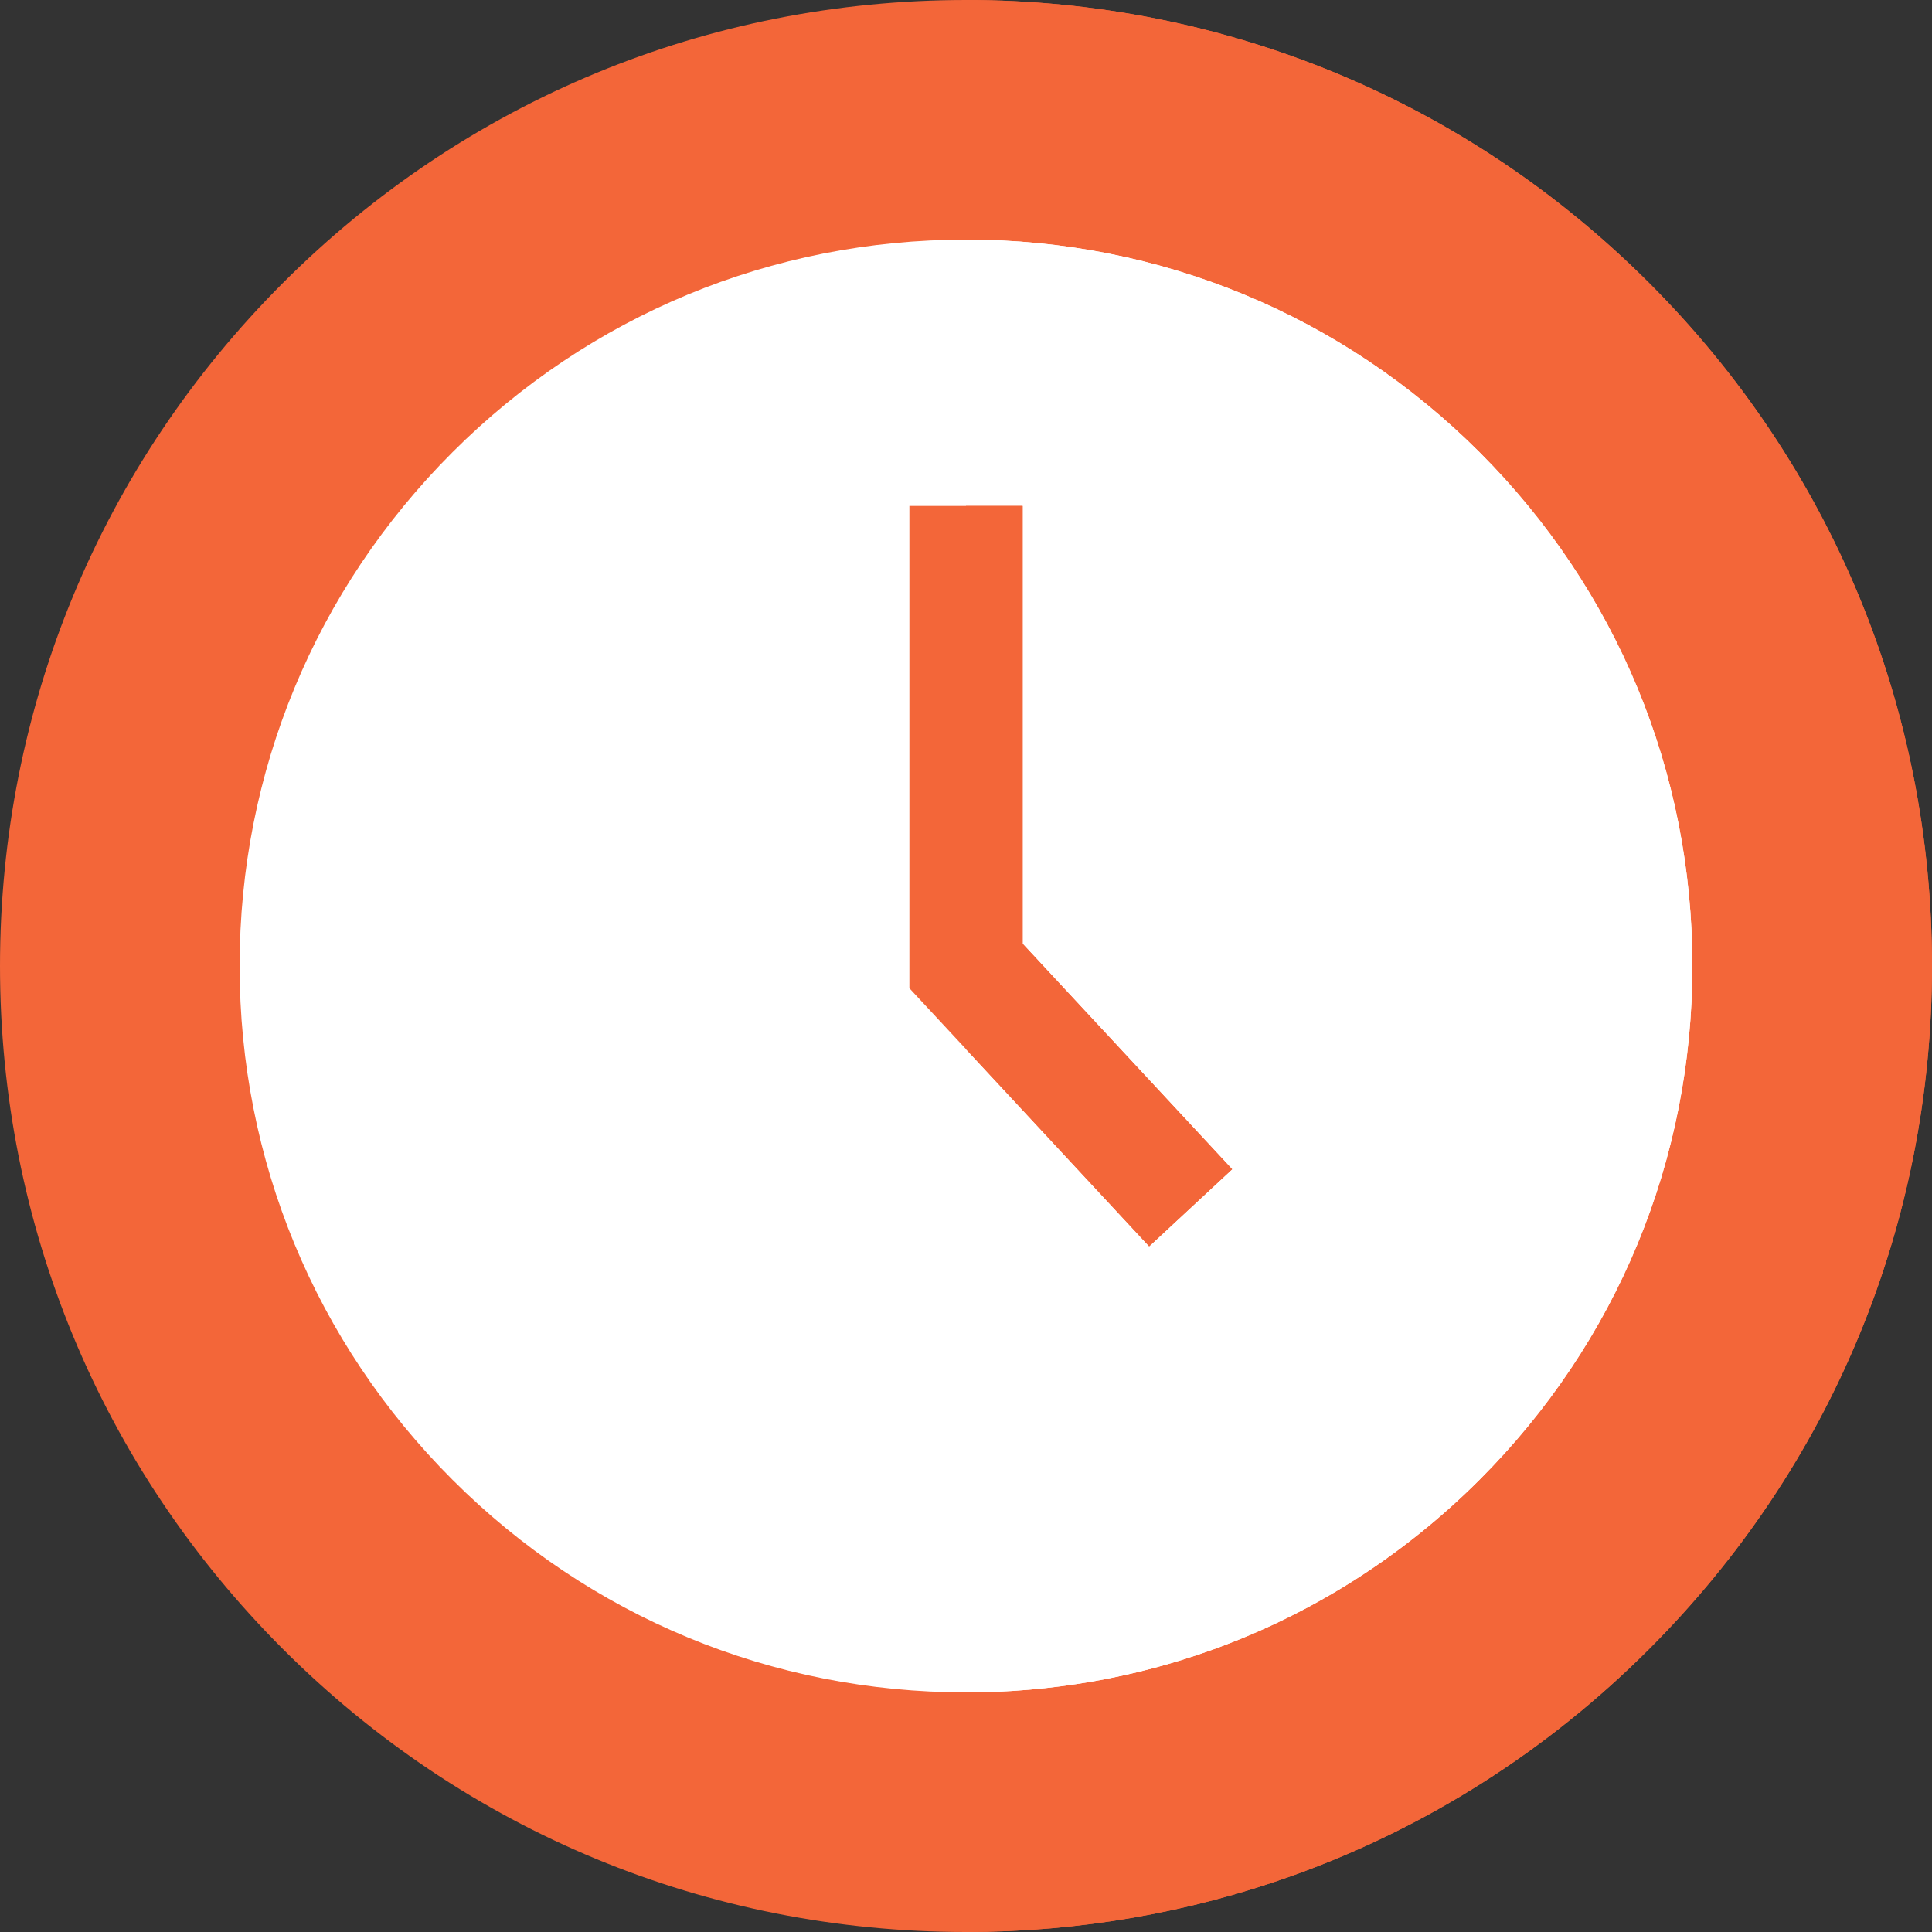 <?xml version="1.0"?>
<svg xmlns="http://www.w3.org/2000/svg" xmlns:xlink="http://www.w3.org/1999/xlink" version="1.1" id="Capa_1" x="0px" y="0px" viewBox="0 0 512 512" style="enable-background:new 0 0 512 512;" xml:space="preserve" width="512px" height="512px" class=""><rect x="0" y="0" width="512" height="512" fill="#333333" stroke="none"/><g><g>
	<path style="fill:#F36639" d="M512,256c0,68.38-26.63,132.67-74.98,181.02c-27.11,27.11-59.23,47.39-94.28,59.98   c-27.45,9.86-56.7,15-86.74,15c-68.38,0-132.67-26.63-181.02-74.98C26.63,388.67,0,324.38,0,256S26.63,123.33,74.98,74.98   C123.33,26.63,187.62,0,256,0c68.38,0,132.67,26.63,181.02,74.98S512,187.62,512,256z" data-original="#0087FF" class="" data-old_color="#0087FF"/>
	<path style="fill:#F36639" d="M512,256c0,68.38-26.63,132.67-74.98,181.02c-27.11,27.11-59.23,47.39-94.28,59.98   c-27.45,9.86-56.7,15-86.74,15V0c68.38,0,132.67,26.63,181.02,74.98S512,187.62,512,256z" data-original="#4B5BE5" class="" data-old_color="#4B5BE5"/>
	<path style="fill:#FFFFFF" d="M448.5,256c0,51.419-20.024,99.762-56.381,136.119c-20.386,20.385-44.538,35.635-70.894,45.102   C300.583,444.635,278.589,448.5,256,448.5c-51.419,0-99.762-20.025-136.119-56.381C83.525,355.762,63.5,307.419,63.5,256   s20.025-99.762,56.381-136.119C156.238,83.525,204.581,63.5,256,63.5c51.418,0,99.762,20.025,136.119,56.381   S448.5,204.581,448.5,256z" data-original="#D8EAFF" class="" data-old_color="#D8EAFF"/>
	<path style="fill:#FFFFFF" d="M448.5,256c0,51.419-20.024,99.762-56.381,136.119c-20.386,20.385-44.538,35.635-70.894,45.102   C300.583,444.635,278.589,448.5,256,448.5v-385c51.418,0,99.762,20.025,136.119,56.381S448.5,204.581,448.5,256z" data-original="#B7D9FB" class="" data-old_color="#B7D9FB"/>
	<polygon style="fill:#F36639" points="326.52,309.86 304.54,330.28 256,278.03 241,261.89 241,134.08 271,134.08 271,250.11  " data-original="#FE5957" class="active-path" data-old_color="#FE5957"/>
	<polygon style="fill:#F36639" points="304.54,330.28 256,278.03 256,134.08 271,134.08 271,250.11 326.52,309.86  " data-original="#FC1C5C" class="" data-old_color="#FC1C5C"/>
</g></g> </svg>
